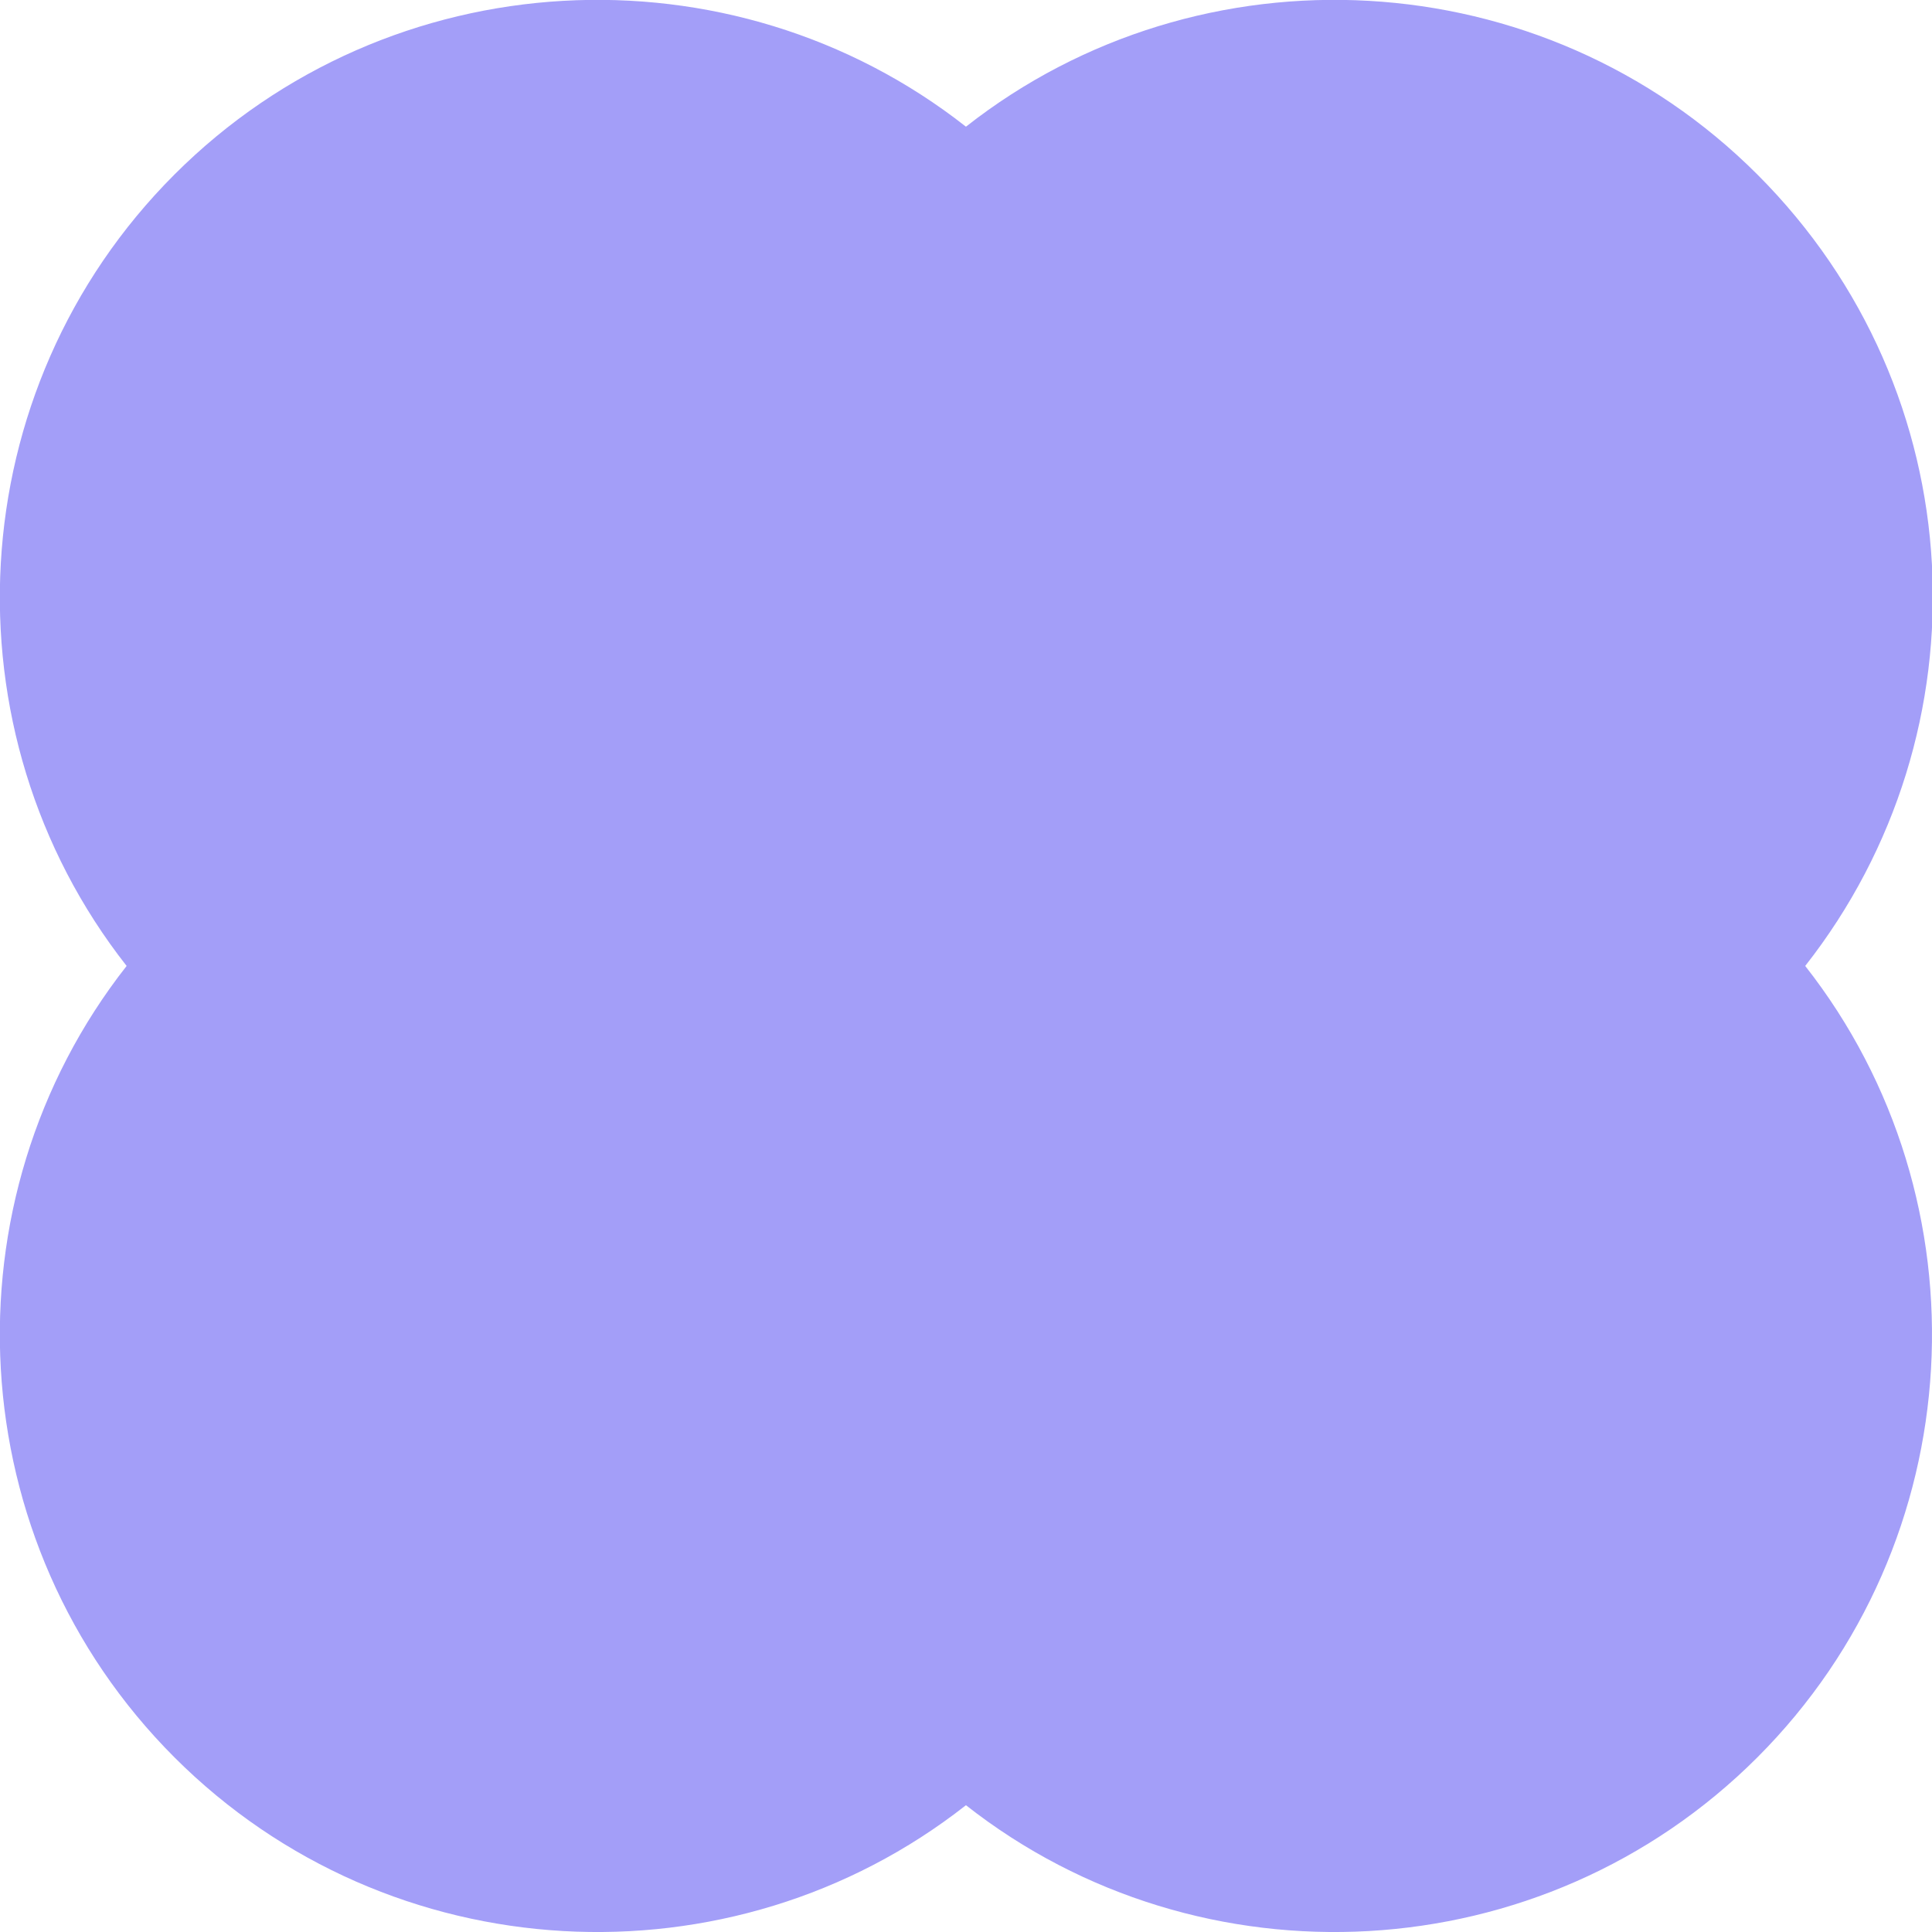 <?xml version="1.0" encoding="UTF-8"?> <svg xmlns="http://www.w3.org/2000/svg" width="35" height="35" viewBox="0 0 35 35" fill="none"><path d="M31.836 3.161C27.938 -0.737 21.744 -1.041 17.499 2.295C13.254 -1.041 7.059 -0.737 3.161 3.161C-0.738 7.06 -1.041 13.254 2.294 17.499C-1.041 21.744 -0.738 27.938 3.161 31.837C7.059 35.735 13.254 36.039 17.499 32.703C21.744 36.039 27.938 35.735 31.836 31.837C35.735 27.938 36.038 21.744 32.703 17.499C36.038 13.254 35.778 7.103 31.836 3.161Z" fill="#A39EF8"></path></svg> 